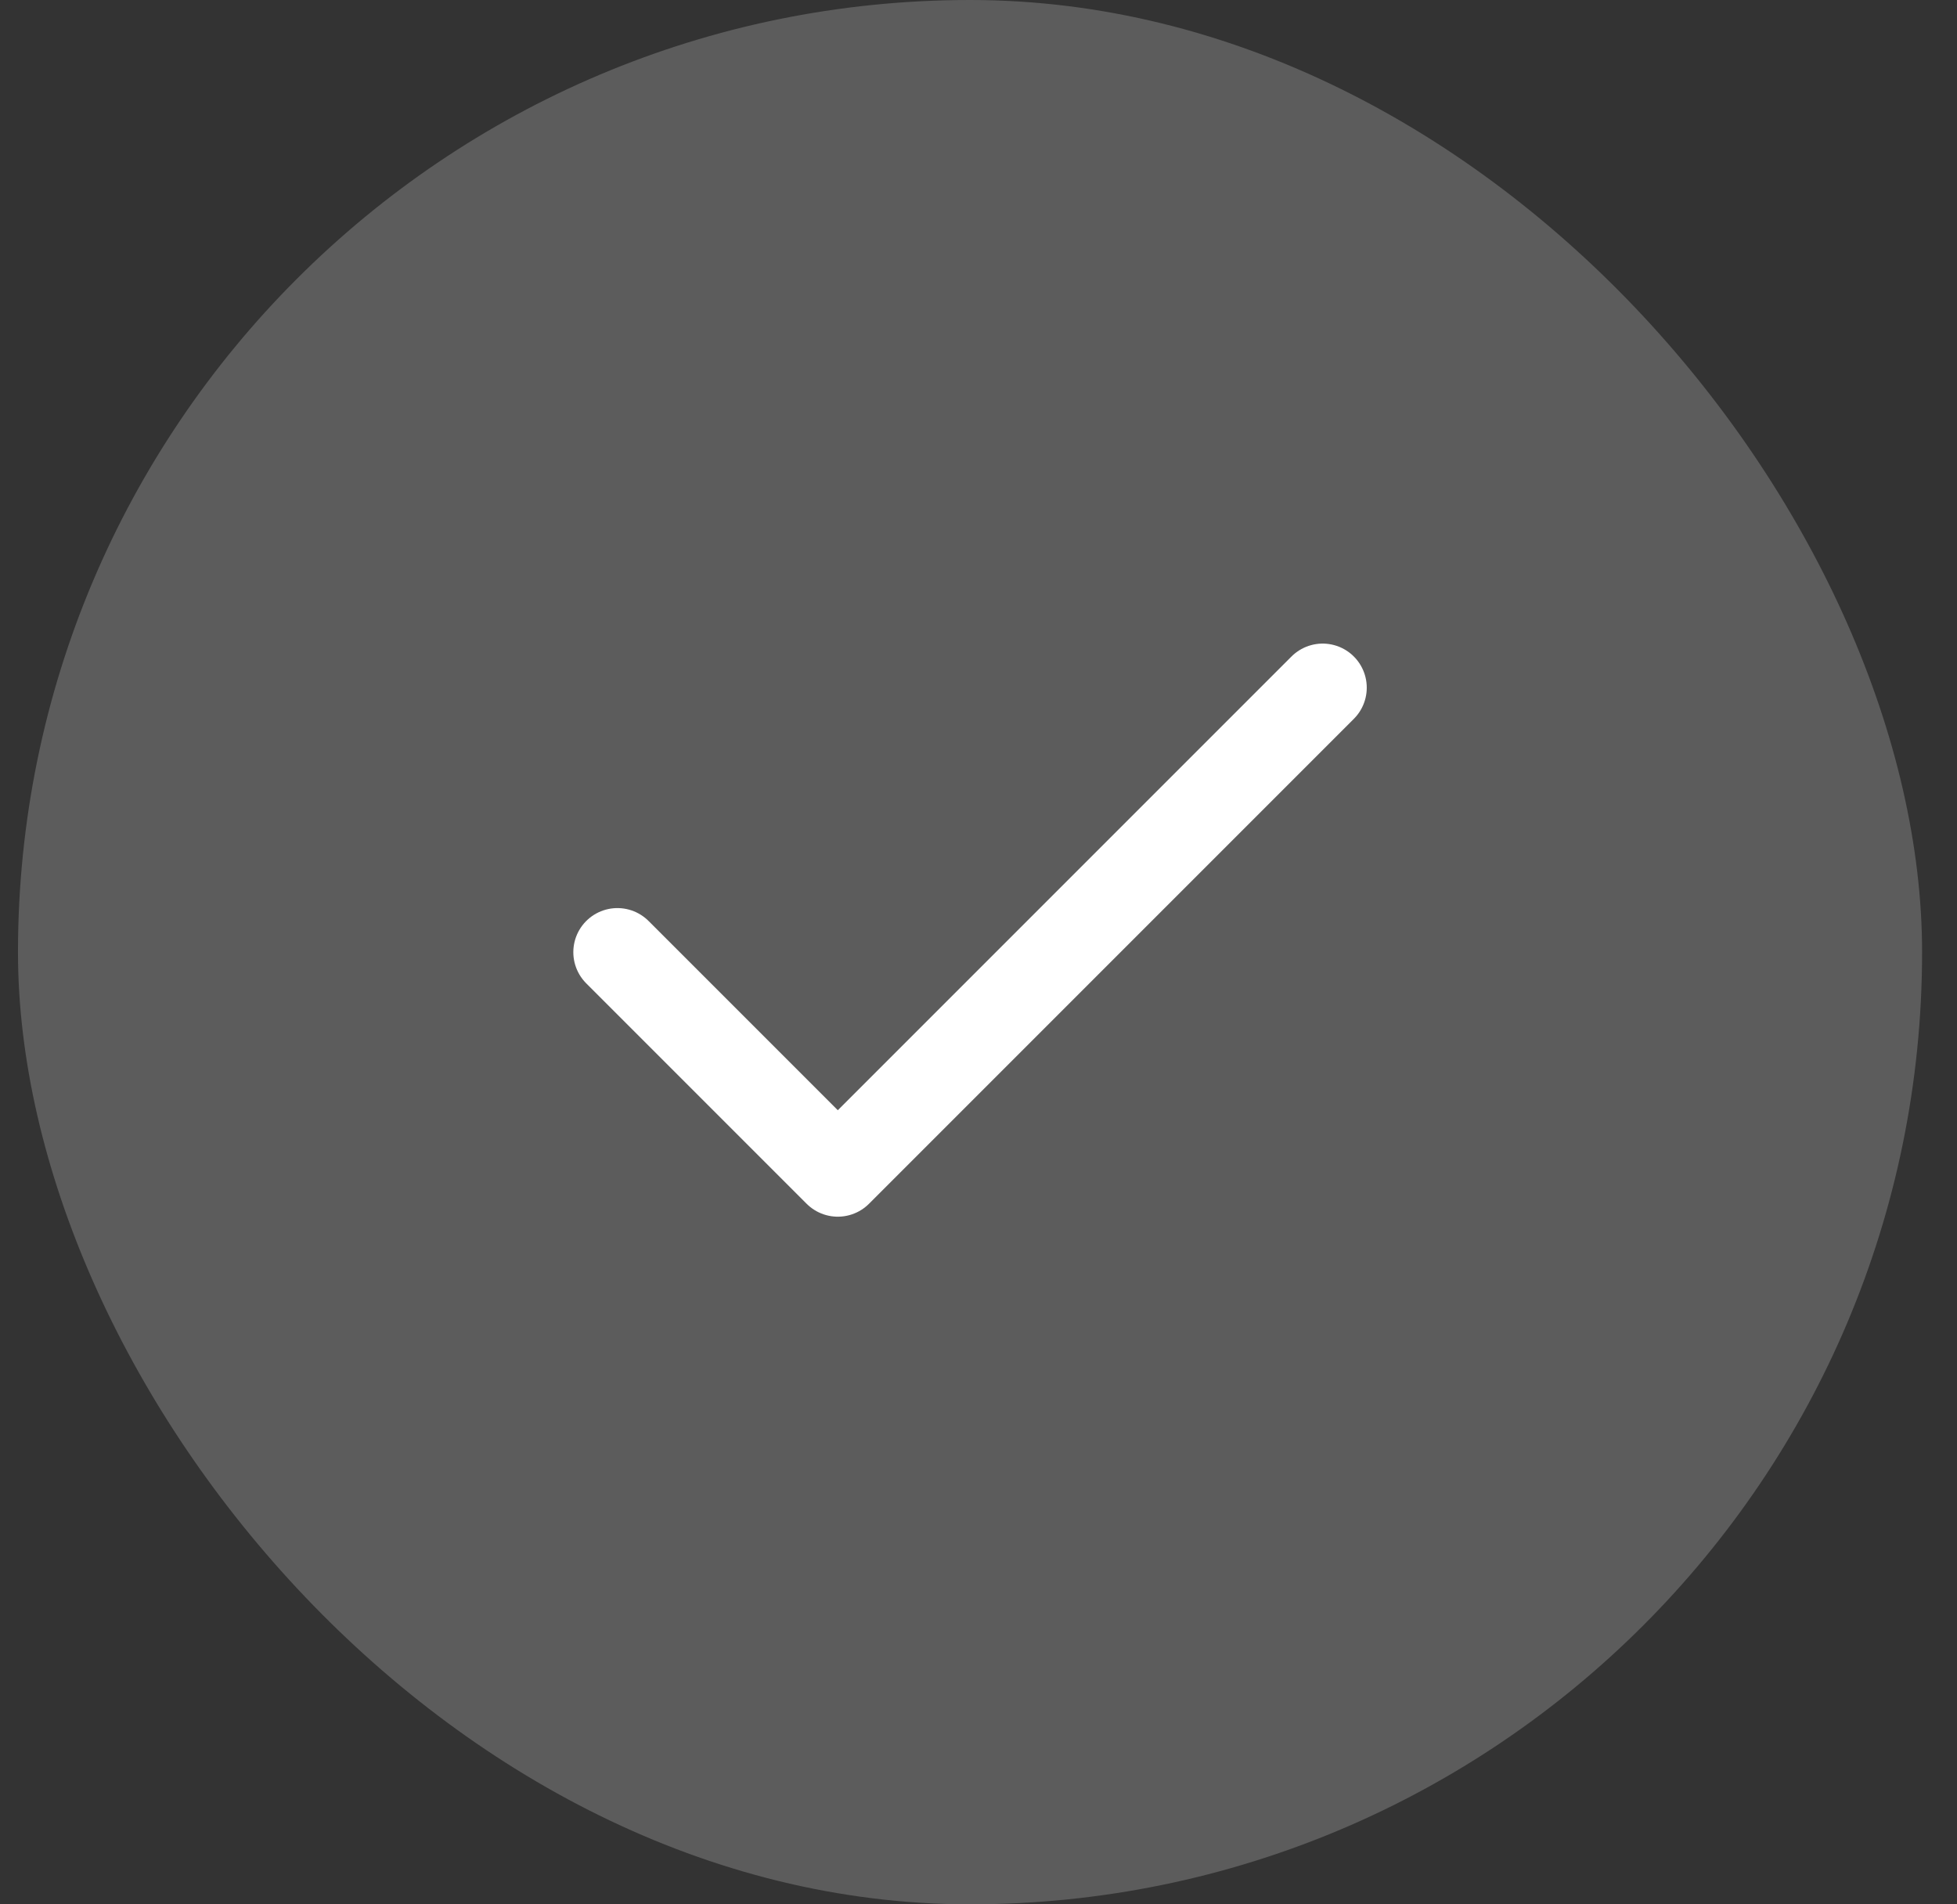 <svg width="37" height="36" viewBox="0 0 37 36" fill="none" xmlns="http://www.w3.org/2000/svg">
<rect x="0" y="0" width="37" height="36" fill="#333333" stroke="none"/>
<rect x="0.34" width="36" height="36" rx="18" fill="white" fill-opacity="0.2"/>
<path d="M25.007 13L15.84 22.167L11.673 18" stroke="white" stroke-width="1.667" stroke-linecap="round" stroke-linejoin="round"/>
</svg>
